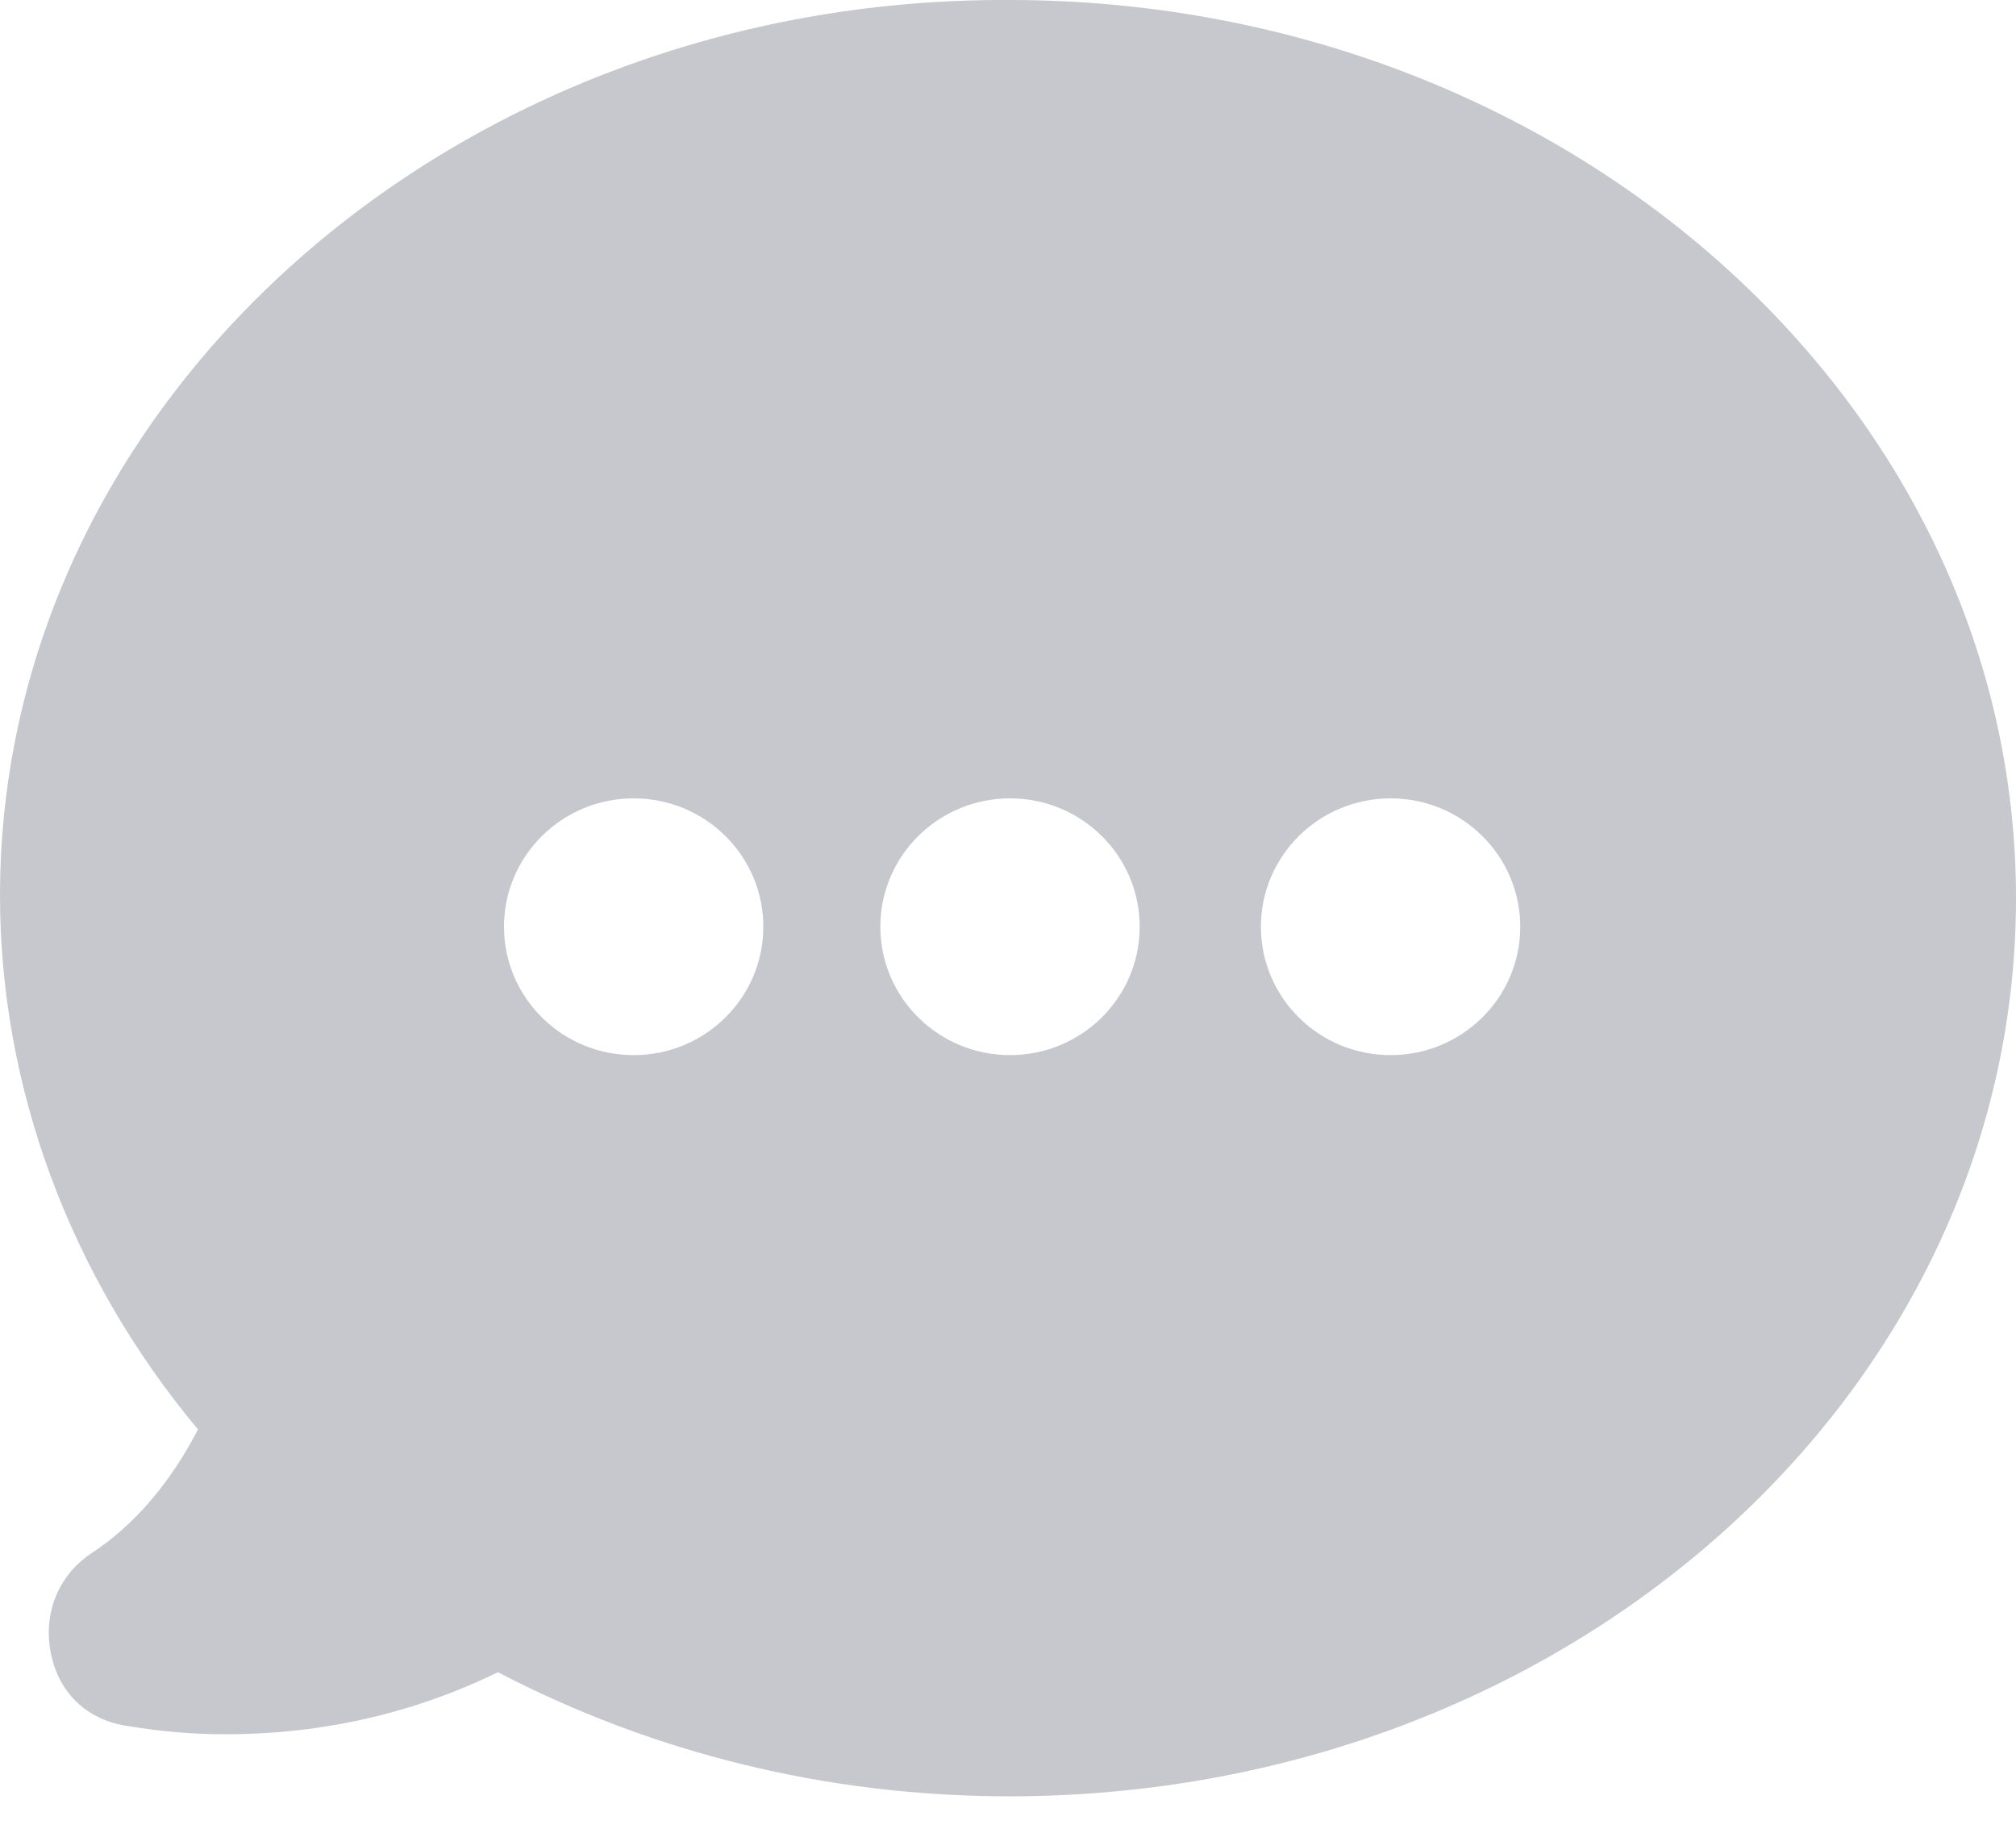 <?xml version="1.0" encoding="UTF-8"?>
<svg width="22px" height="20px" viewBox="0 0 22 20" version="1.1" xmlns="http://www.w3.org/2000/svg" xmlns:xlink="http://www.w3.org/1999/xlink">
    <!-- Generator: Sketch 48 (47235) - http://www.bohemiancoding.com/sketch -->
    <title>Messages</title>
    <desc>Created with Sketch.</desc>
    <defs></defs>
    <g id="06.-No-Message-Selected" stroke="none" stroke-width="1" fill="none" fill-rule="evenodd" transform="translate(-1141, -20)">
        <g id="Navigation/Utility-Bar" fill="#C6C8CE" fill-rule="nonzero">
            <g id="Icons/Tab-Bar-Messages-Inactive" transform="translate(1141, 20)">
                <g id="Message-Icon">
                    <g id="Messages">
                        <path d="M0,9.771 L8.76432336e-05,9.771 C8.76432336e-05,4.386 4.937,-0.029 11.015,0 C17.063,0 22,4.386 22,9.801 C22,15.217 17.092,19.602 11.015,19.602 C9.028,19.602 7.129,19.131 5.434,18.248 C4.529,18.689 3.535,18.925 2.455,18.925 C2.103,18.925 1.753,18.895 1.402,18.836 C0.964,18.778 0.642,18.483 0.555,18.042 C0.467,17.6 0.642,17.189 0.993,16.953 C1.489,16.629 1.869,16.158 2.161,15.599 C0.76,13.922 0,11.861 0,9.771 Z M8.33,10.113 C8.33,9.339 7.696,8.712 6.915,8.712 C6.134,8.712 5.5,9.339 5.5,10.113 C5.5,10.887 6.134,11.514 6.915,11.514 C7.696,11.514 8.33,10.887 8.33,10.113 Z M9.607,10.113 C9.607,10.887 10.241,11.514 11.022,11.514 C11.803,11.514 12.437,10.887 12.437,10.113 C12.437,9.339 11.804,8.712 11.022,8.712 C10.241,8.712 9.607,9.339 9.607,10.113 Z M13.76,10.113 C13.76,10.887 14.393,11.514 15.175,11.514 C15.956,11.514 16.59,10.887 16.59,10.113 C16.59,9.339 15.956,8.712 15.175,8.712 C14.394,8.712 13.76,9.339 13.76,10.113 Z" id="Combined-Shape"></path>
                    </g>
                </g>
            </g>
        </g>
    </g>
</svg>